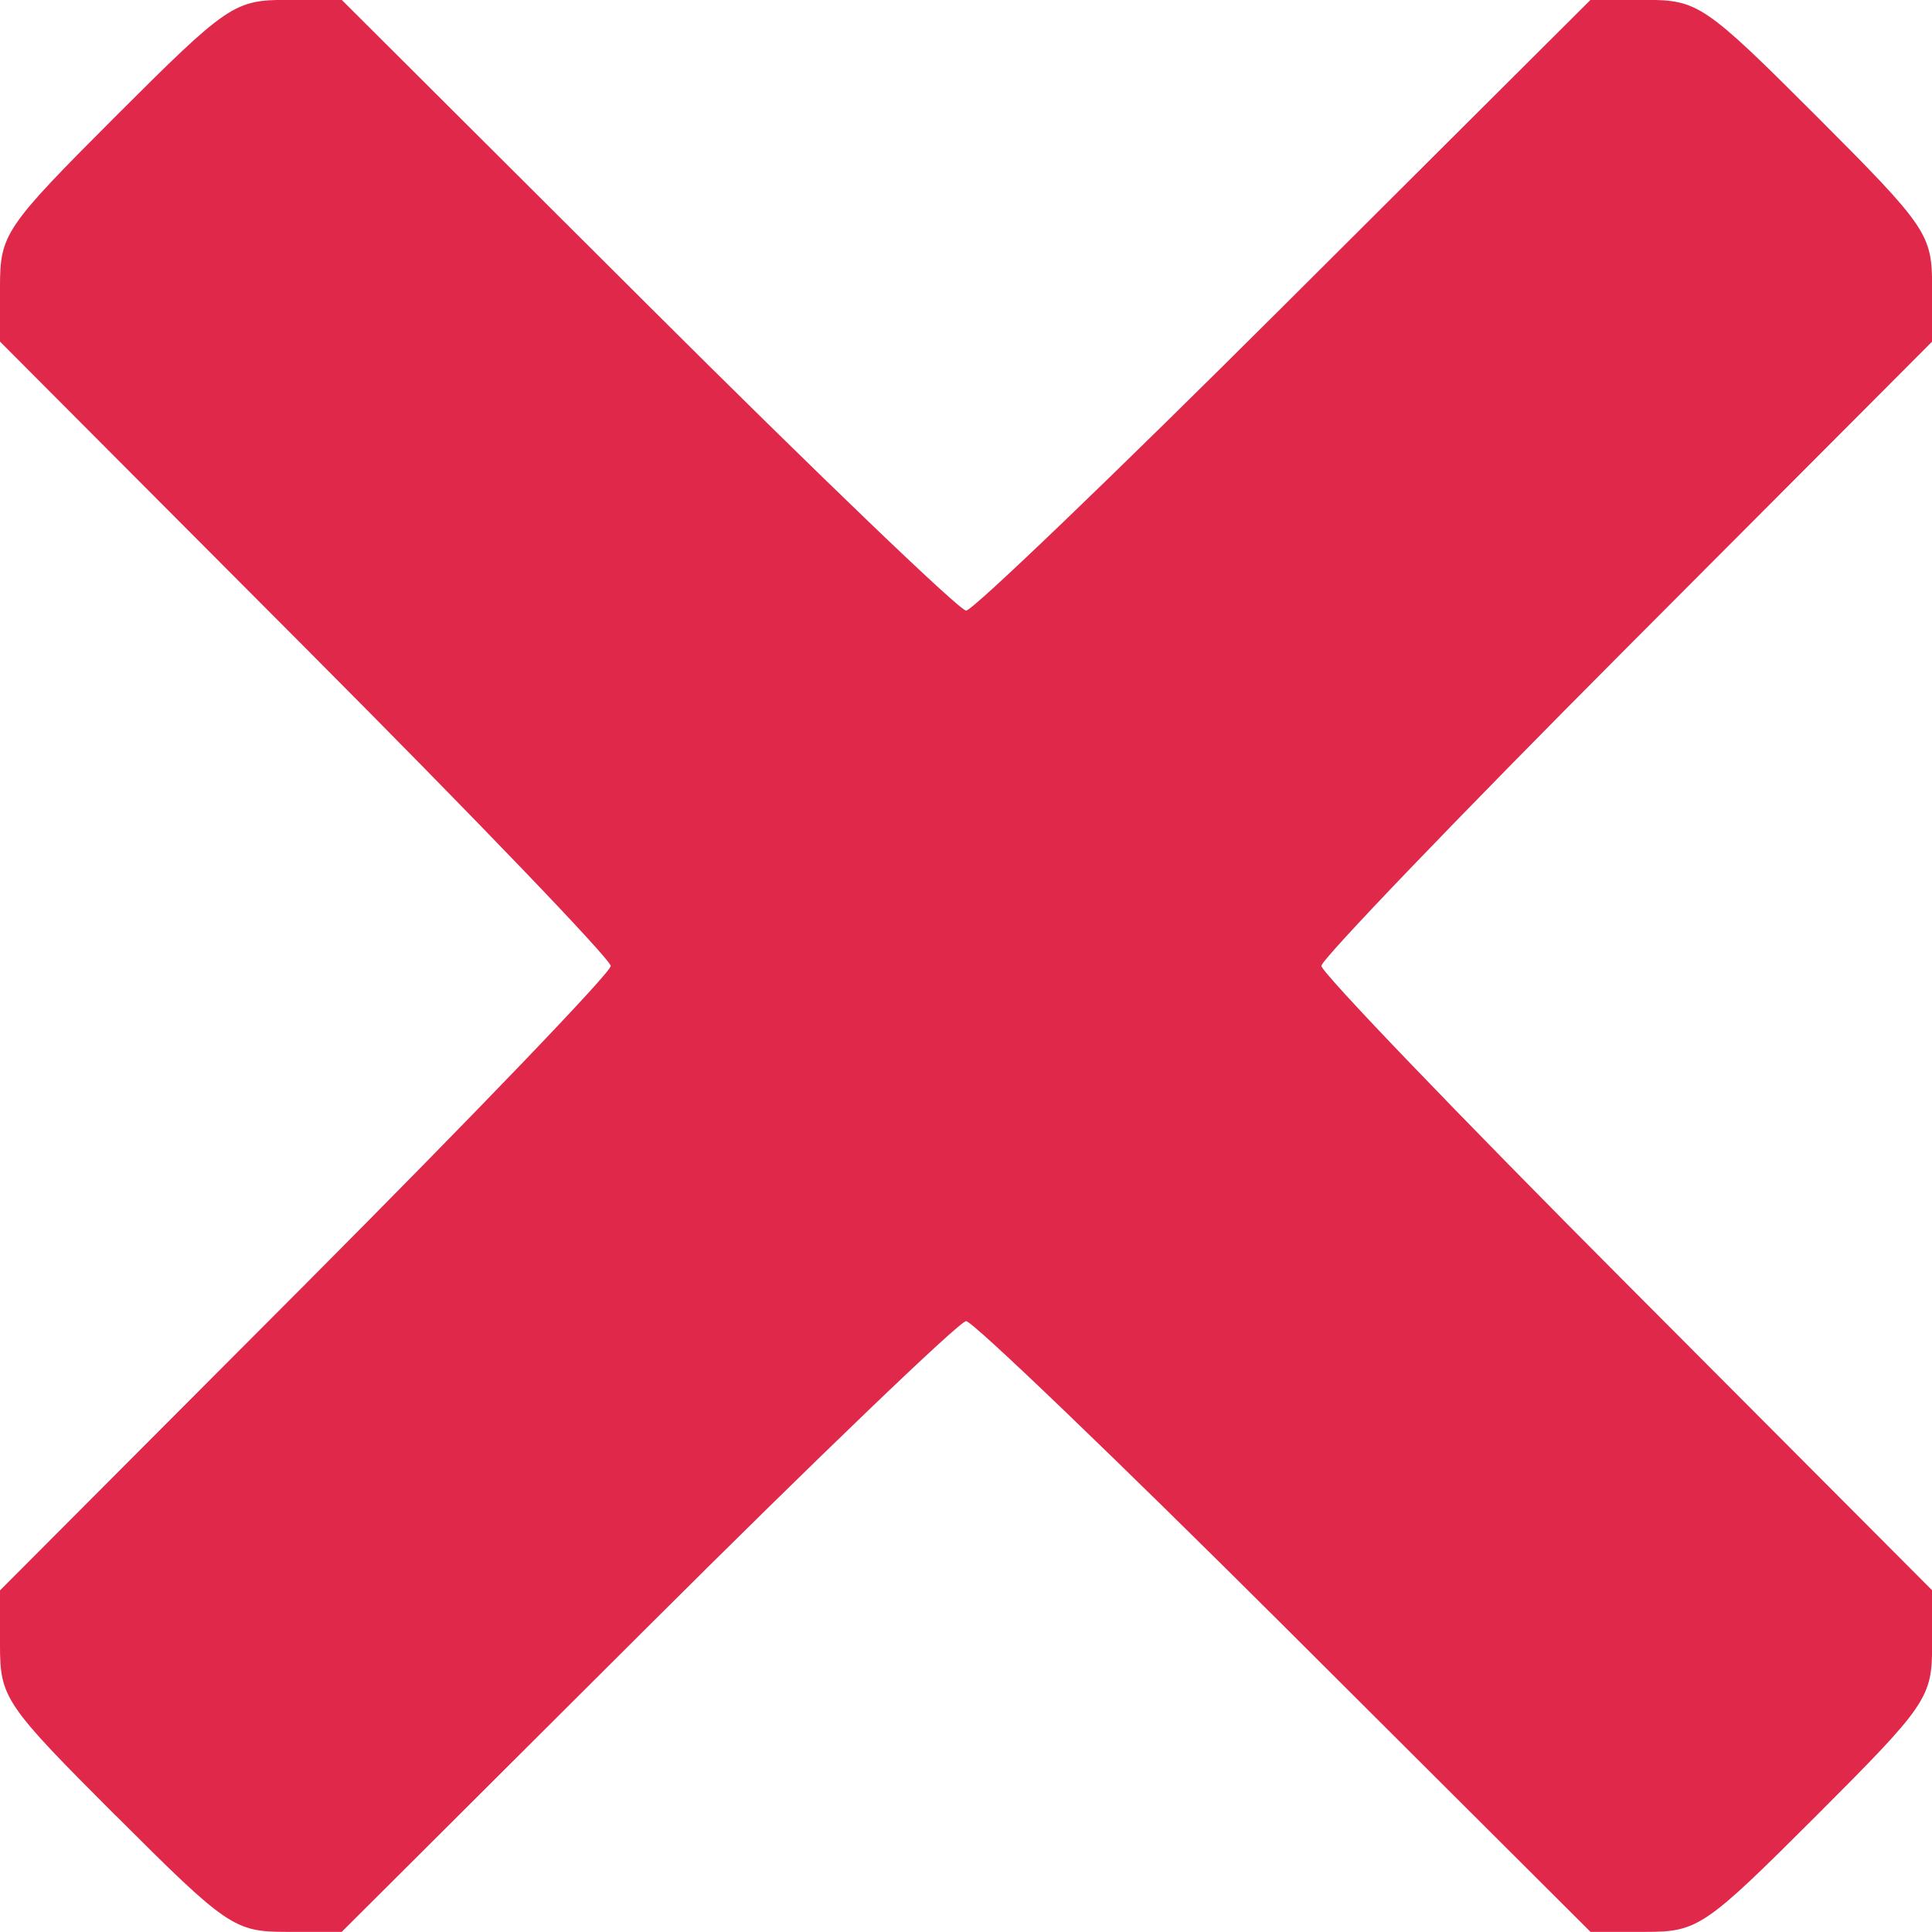 <?xml version="1.0" encoding="UTF-8" standalone="no"?>
<svg id="svg4201" xmlns:rdf="http://www.w3.org/1999/02/22-rdf-syntax-ns#" xmlns="http://www.w3.org/2000/svg" height="16" viewBox="0 0 16 16" width="16" version="1.1" xmlns:cc="http://creativecommons.org/ns#" xmlns:dc="http://purl.org/dc/elements/1.1/">
	<path id="path4213" d="m0.961 15.039c-0.921-0.921-0.961-0.979-0.961-1.414v-0.454l2.529-2.536c1.391-1.396 2.529-2.581 2.529-2.635s-1.138-1.239-2.529-2.634l-2.529-2.537v-0.454c0-0.435 0.04-0.494 0.961-1.415 0.921-0.921 0.98-0.961 1.415-0.961h0.454l2.537 2.529c1.395 1.391 2.58 2.529 2.634 2.529s1.239-1.138 2.634-2.529l2.537-2.529h0.454c0.435 0 0.494 0.04 1.415 0.961 0.92 0.921 0.96 0.98 0.96 1.415v0.454l-2.529 2.536c-1.391 1.395-2.529 2.581-2.529 2.634 0 0.054 1.138 1.239 2.529 2.634l2.529 2.537v0.454c0 0.435-0.04 0.494-0.961 1.415-0.921 0.92-0.979 0.96-1.414 0.96h-0.454l-2.536-2.529c-1.396-1.391-2.581-2.529-2.635-2.529s-1.239 1.138-2.634 2.529l-2.537 2.529h-0.454c-0.435 0-0.494-0.04-1.415-0.961z" fill="#e0284b"/>
</svg>
